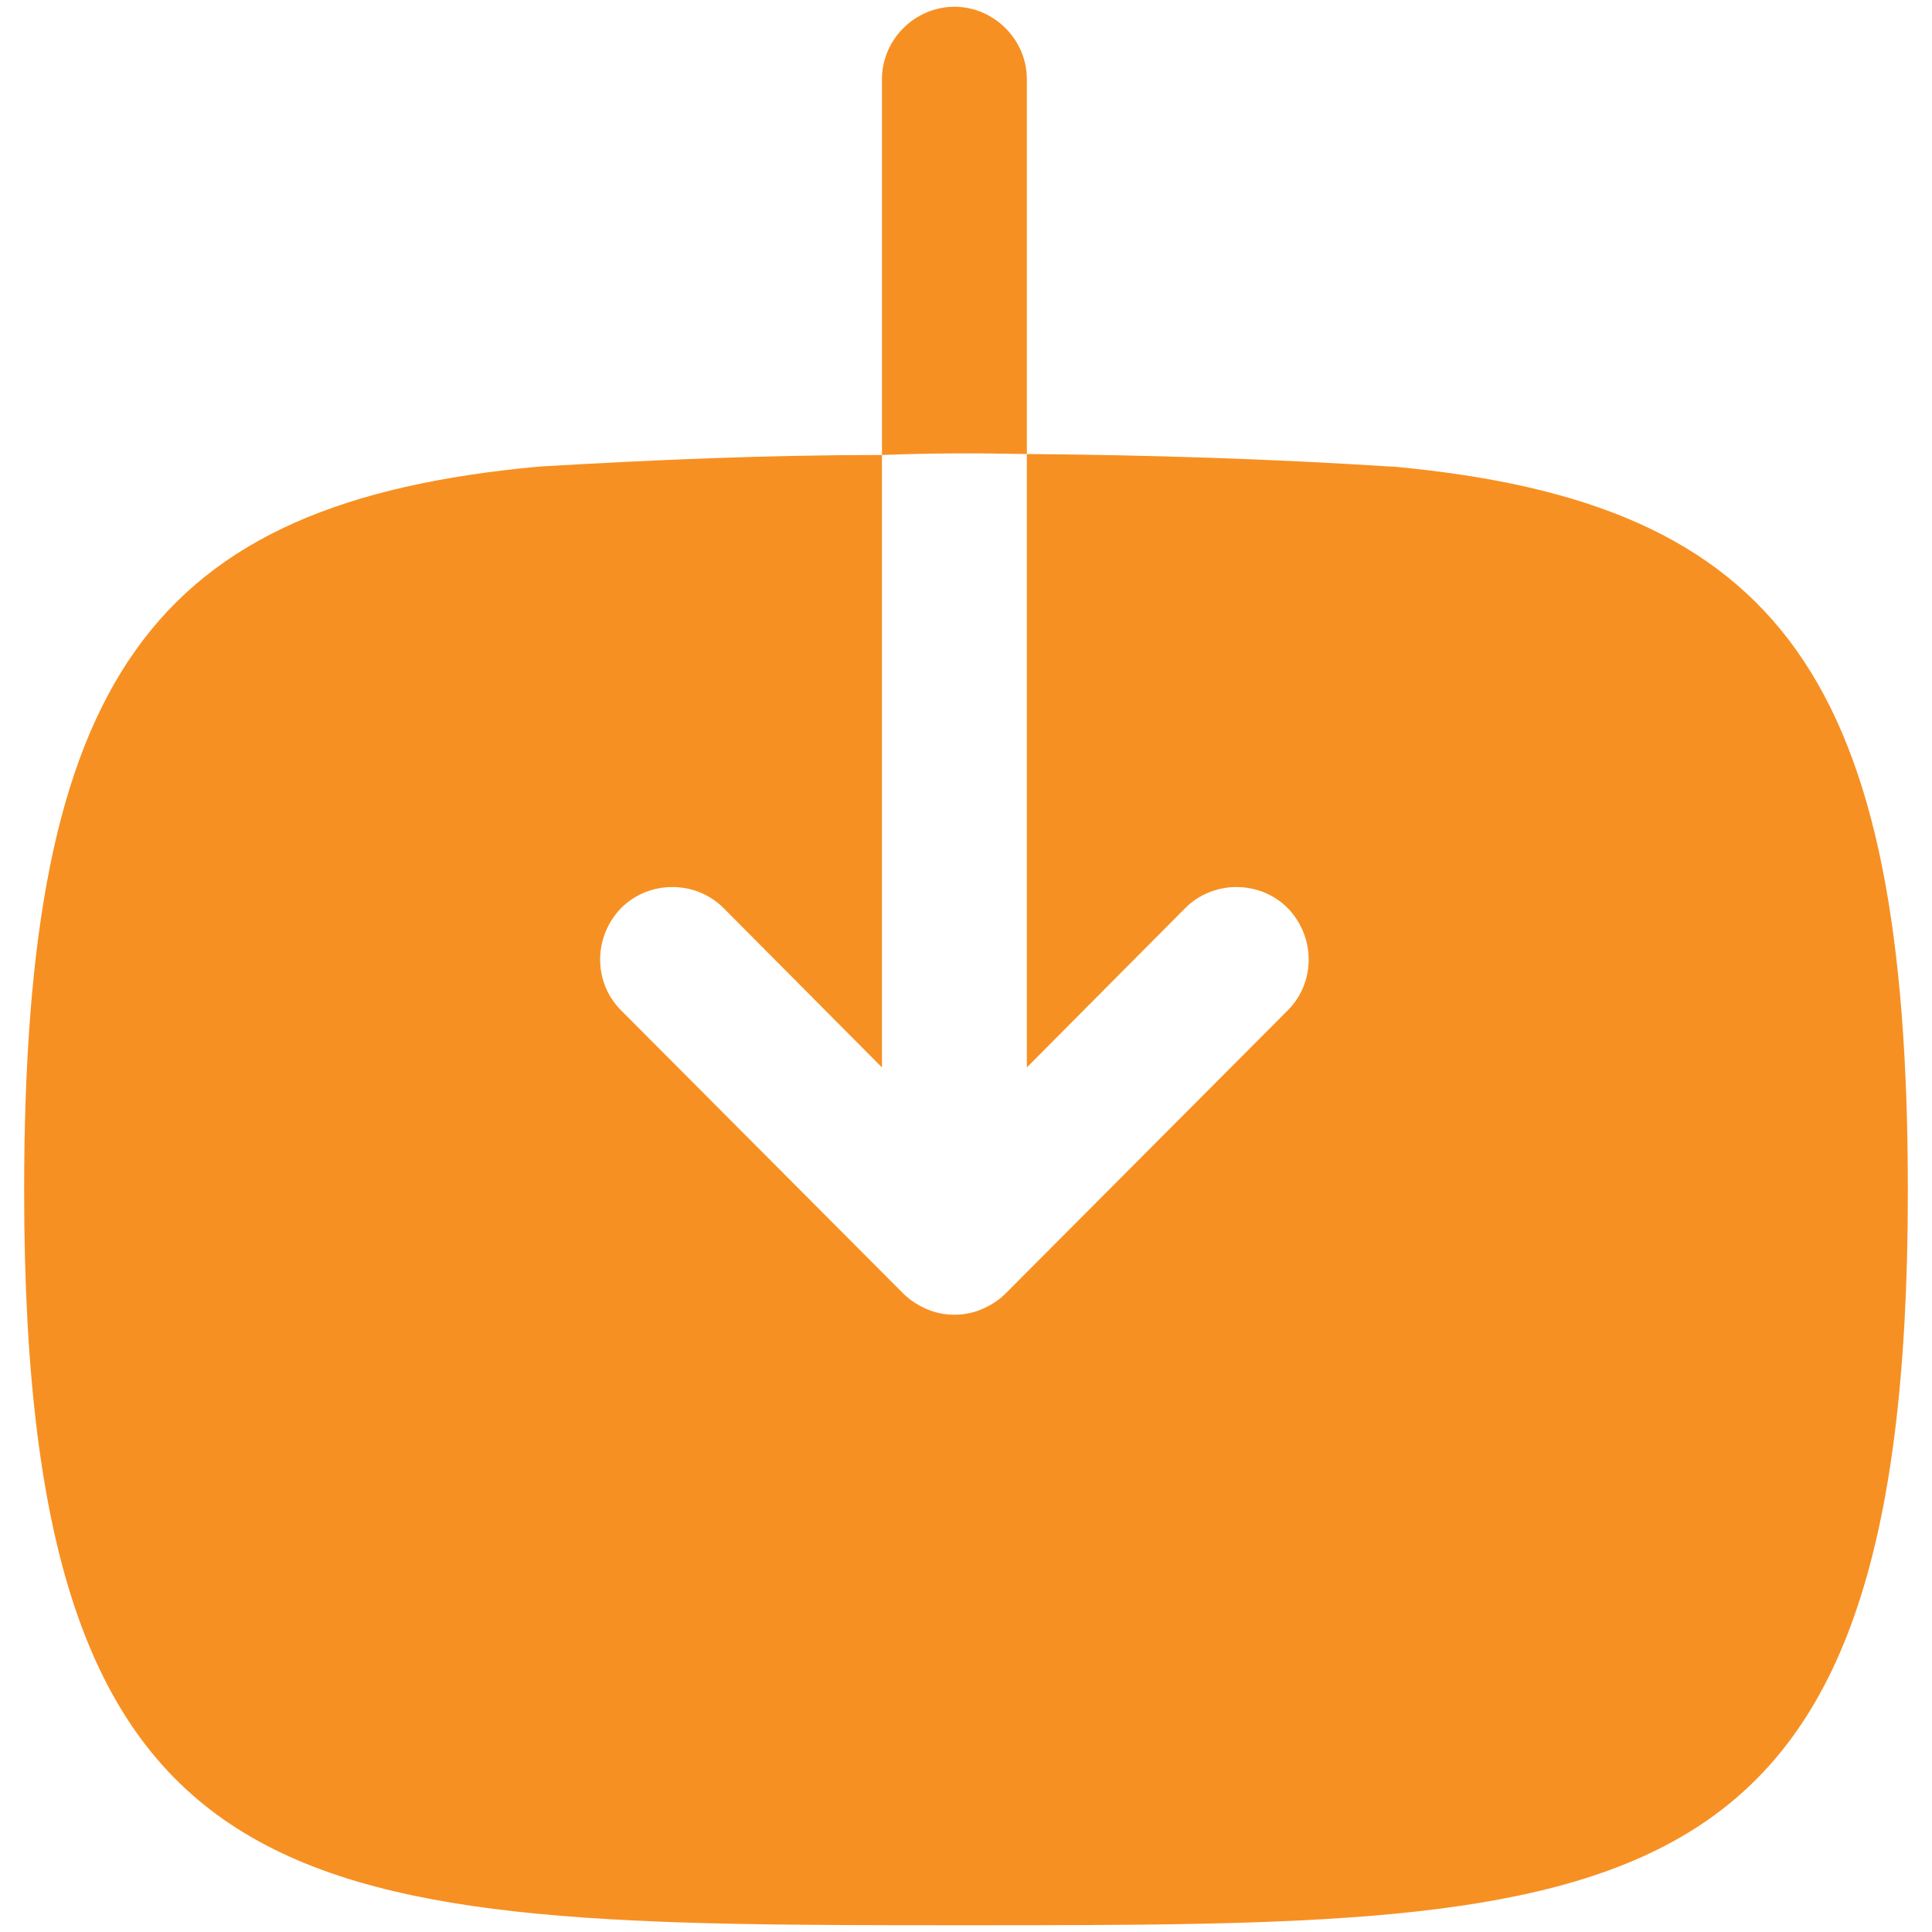<svg width="20" height="20" viewBox="0 0 20 20" fill="none" xmlns="http://www.w3.org/2000/svg">
<path fill-rule="evenodd" clip-rule="evenodd" d="M10.63 0.82C10.63 0.41 10.29 0.07 9.88 0.07C9.47 0.07 9.13 0.41 9.13 0.82V4.71C9.63 4.69 10.13 4.69 10.63 4.7V0.82Z" fill="#F79022"/>
<path fill-rule="evenodd" clip-rule="evenodd" d="M14.42 4.83H14.4C13.15 4.75 11.9 4.71 10.63 4.7L10.63 11.05L12.27 9.4C12.56 9.11 13.04 9.11 13.33 9.4C13.62 9.7 13.62 10.17 13.33 10.46L10.41 13.39C10.34 13.46 10.26 13.51 10.17 13.55C10.08 13.59 9.98 13.61 9.88 13.61C9.78 13.61 9.68 13.59 9.59 13.55C9.5 13.51 9.42 13.46 9.35 13.39L6.43 10.46C6.14 10.17 6.14 9.7 6.43 9.4C6.72 9.11 7.2 9.11 7.49 9.4L9.13 11.05L9.13 4.71C7.94 4.71 6.76 4.76 5.58 4.83C1.55 5.2 0.25 7.03 0.25 12.33C0.25 19.93 3.1 19.93 10 19.93C16.9 19.93 19.75 19.93 19.75 12.33C19.75 7.03 18.45 5.2 14.42 4.83Z" fill="#F79022"/>
</svg>
